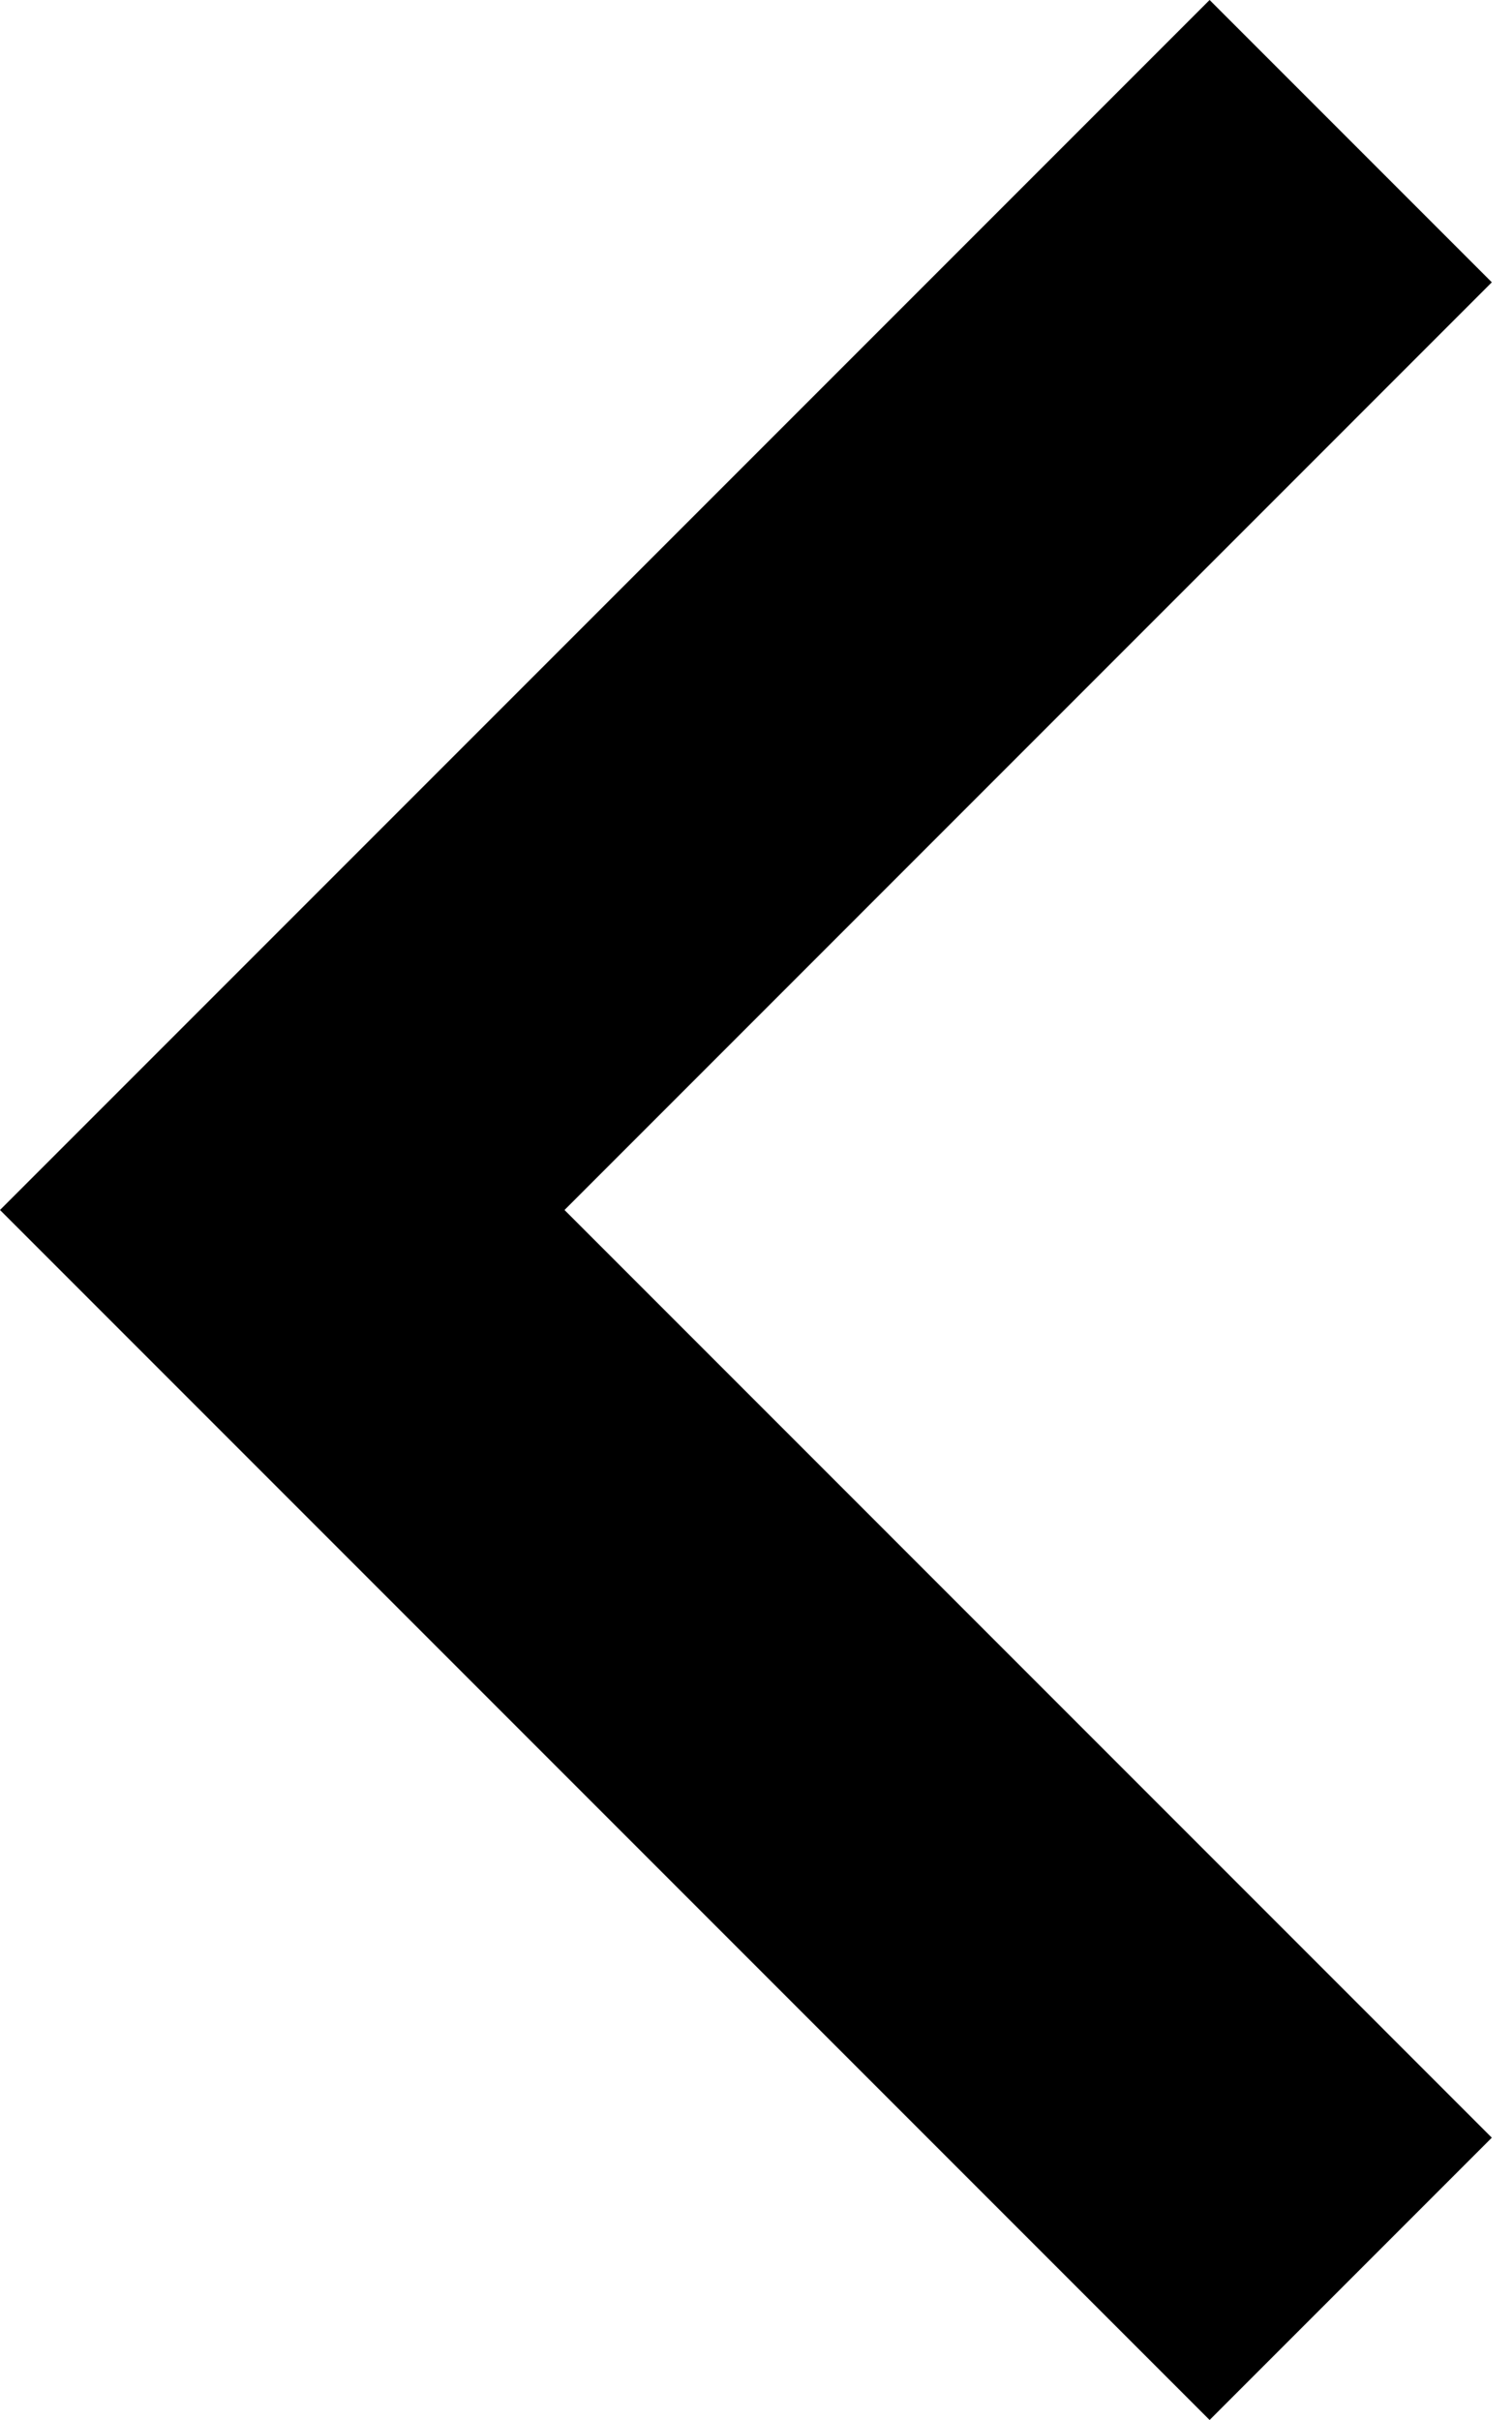 <svg width="20" height="32" viewBox="0 0 20 32" fill="none" xmlns="http://www.w3.org/2000/svg">
<path fill-rule="evenodd" clip-rule="evenodd" d="M19.733 3.733L16 0L0 16L16 32L19.733 28.267L7.467 16L19.733 3.733Z" fill="black"/>
</svg>
